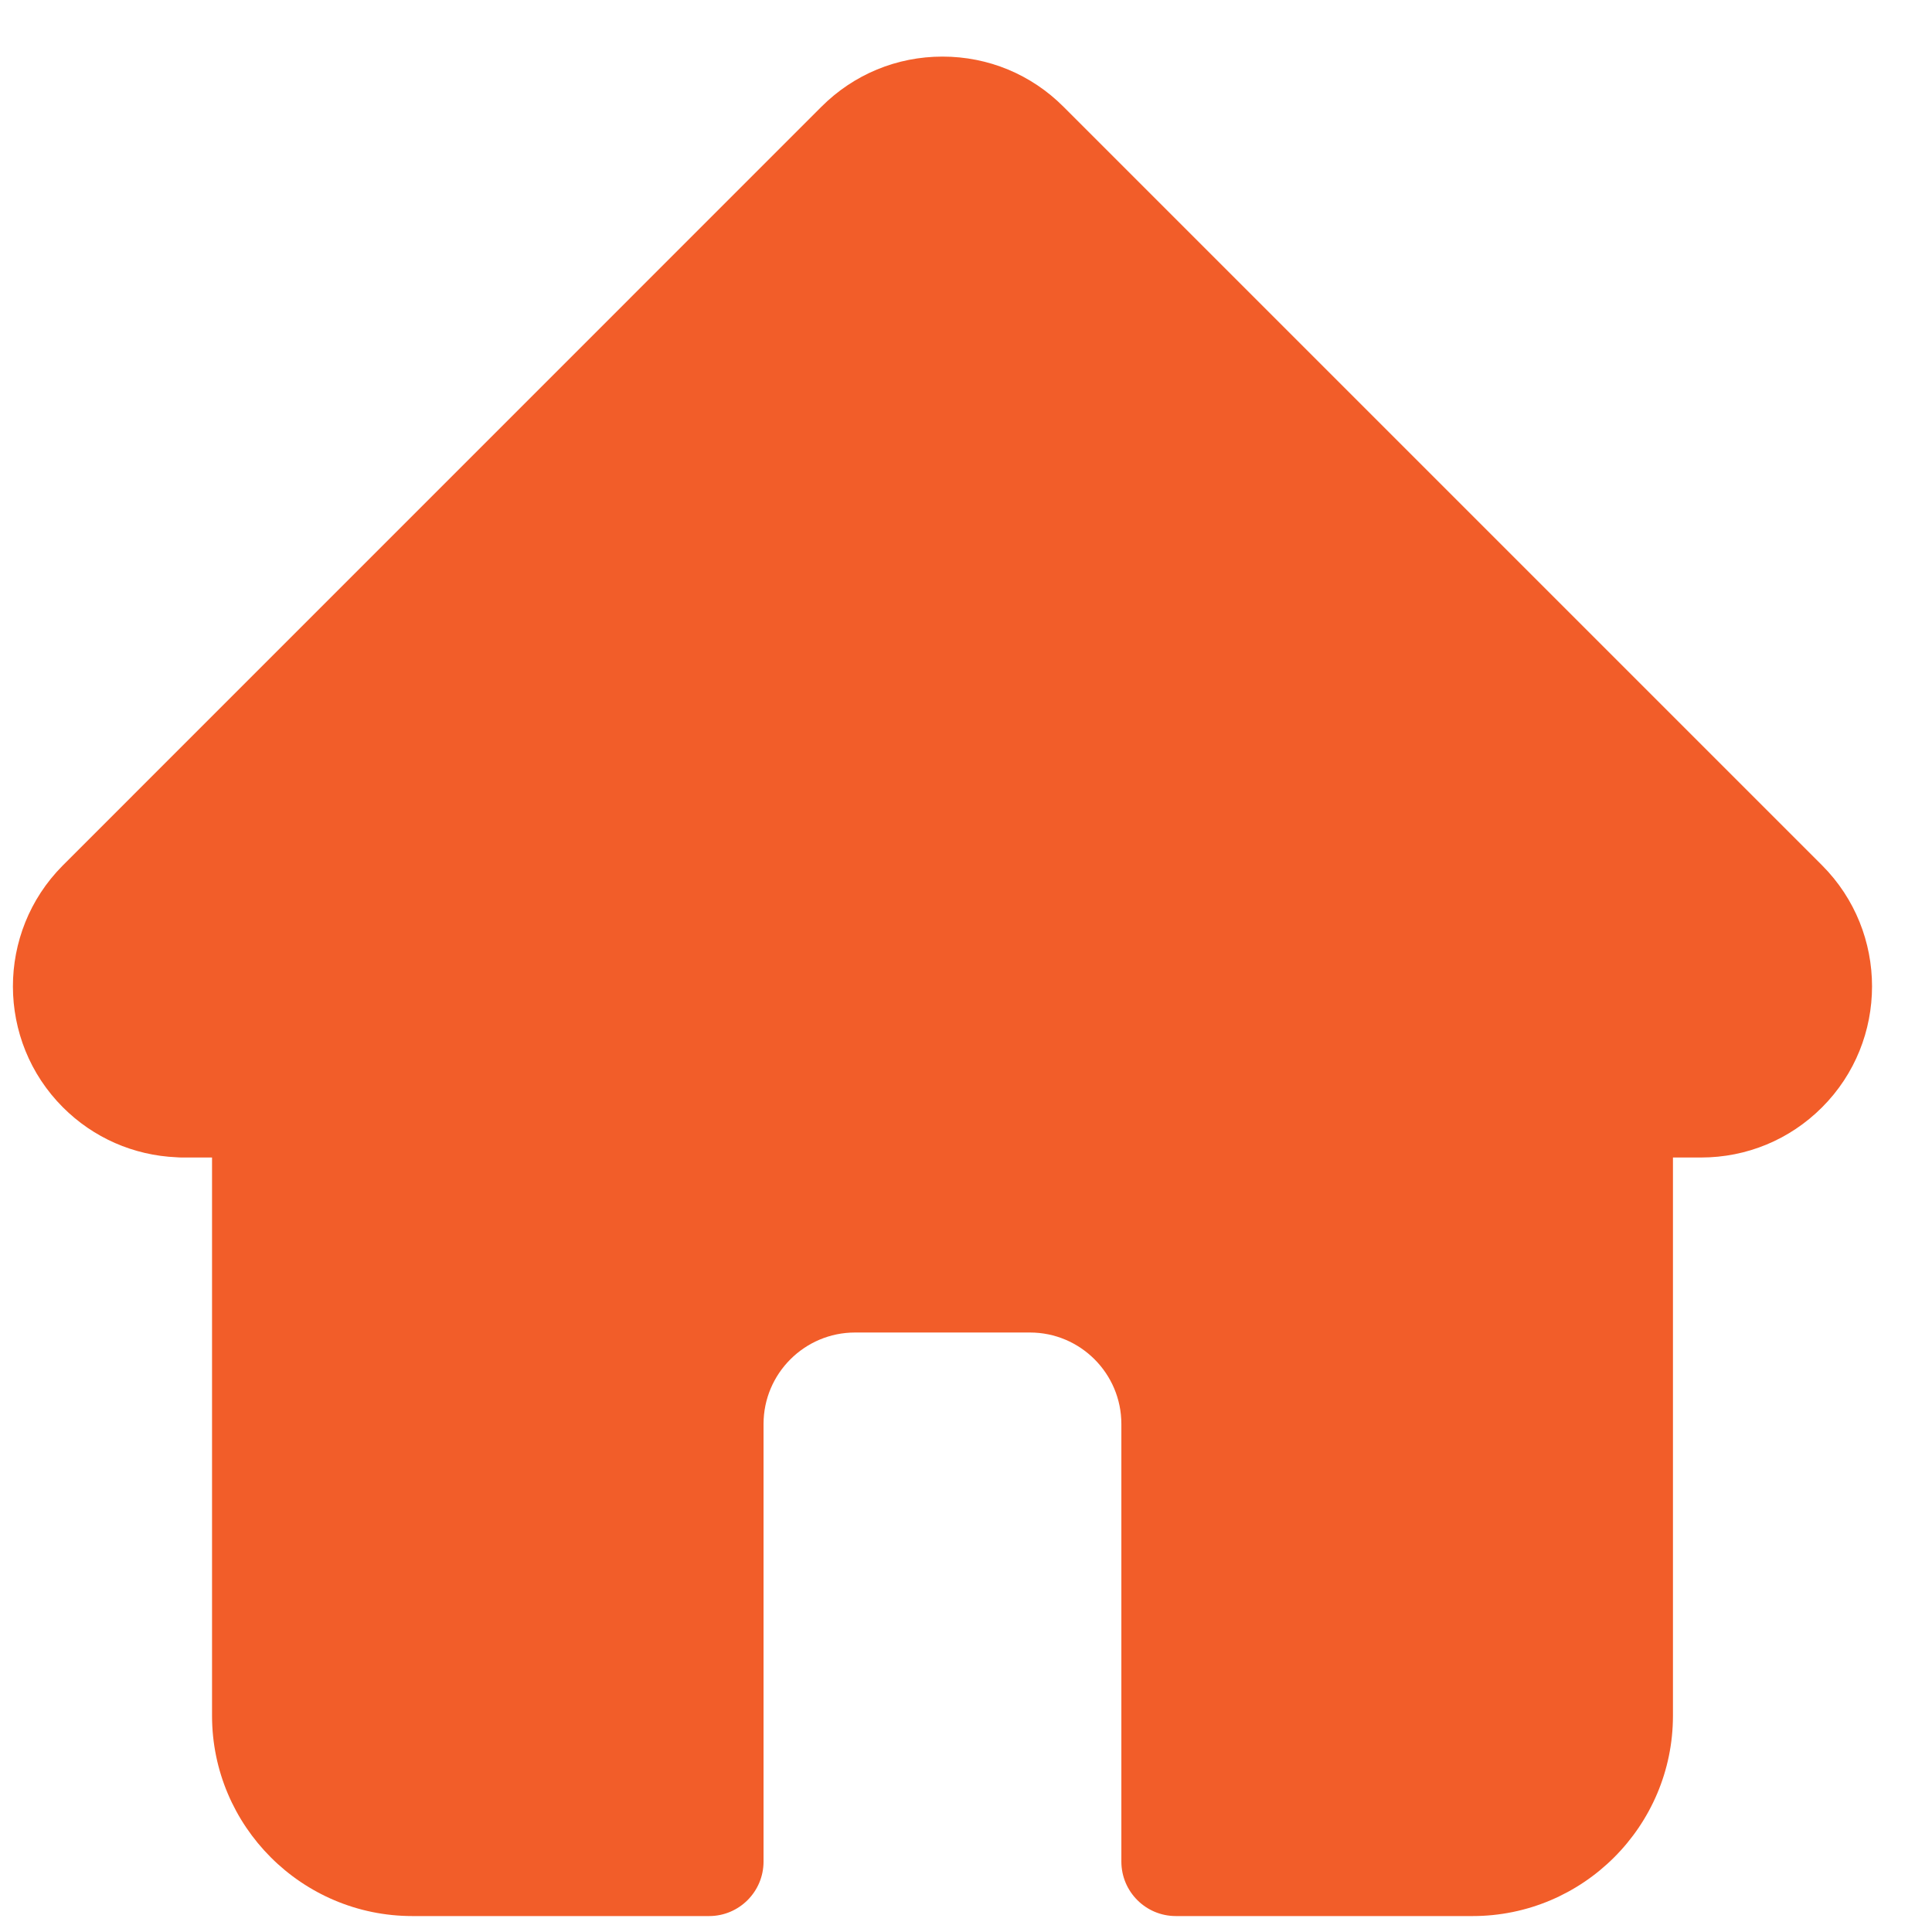 <svg width="24" height="24" viewBox="0 0 24 24" fill="none" xmlns="http://www.w3.org/2000/svg">
<path fill-rule="evenodd" clip-rule="evenodd" d="M22.633 10.748C22.634 10.749 22.634 10.749 22.635 10.75C23.462 11.579 23.462 12.928 22.634 13.756C22.232 14.158 21.698 14.379 21.13 14.379H20.782V21.313C20.782 22.686 19.665 23.802 18.293 23.802H14.607C14.233 23.802 13.93 23.499 13.93 23.125V17.689C13.93 17.063 13.421 16.553 12.795 16.553H10.621C9.995 16.553 9.485 17.063 9.485 17.689V23.125C9.485 23.499 9.182 23.802 8.809 23.802H5.123C3.75 23.802 2.634 22.686 2.634 21.313V14.379H2.259C2.237 14.379 2.215 14.378 2.193 14.376C1.659 14.353 1.16 14.134 0.782 13.756C-0.045 12.929 -0.047 11.583 0.778 10.753L0.788 10.743L10.204 1.326C10.606 0.924 11.14 0.703 11.708 0.703C12.276 0.703 12.81 0.924 13.211 1.326L22.633 10.748Z" fill="#F25D29"/>
</svg>
